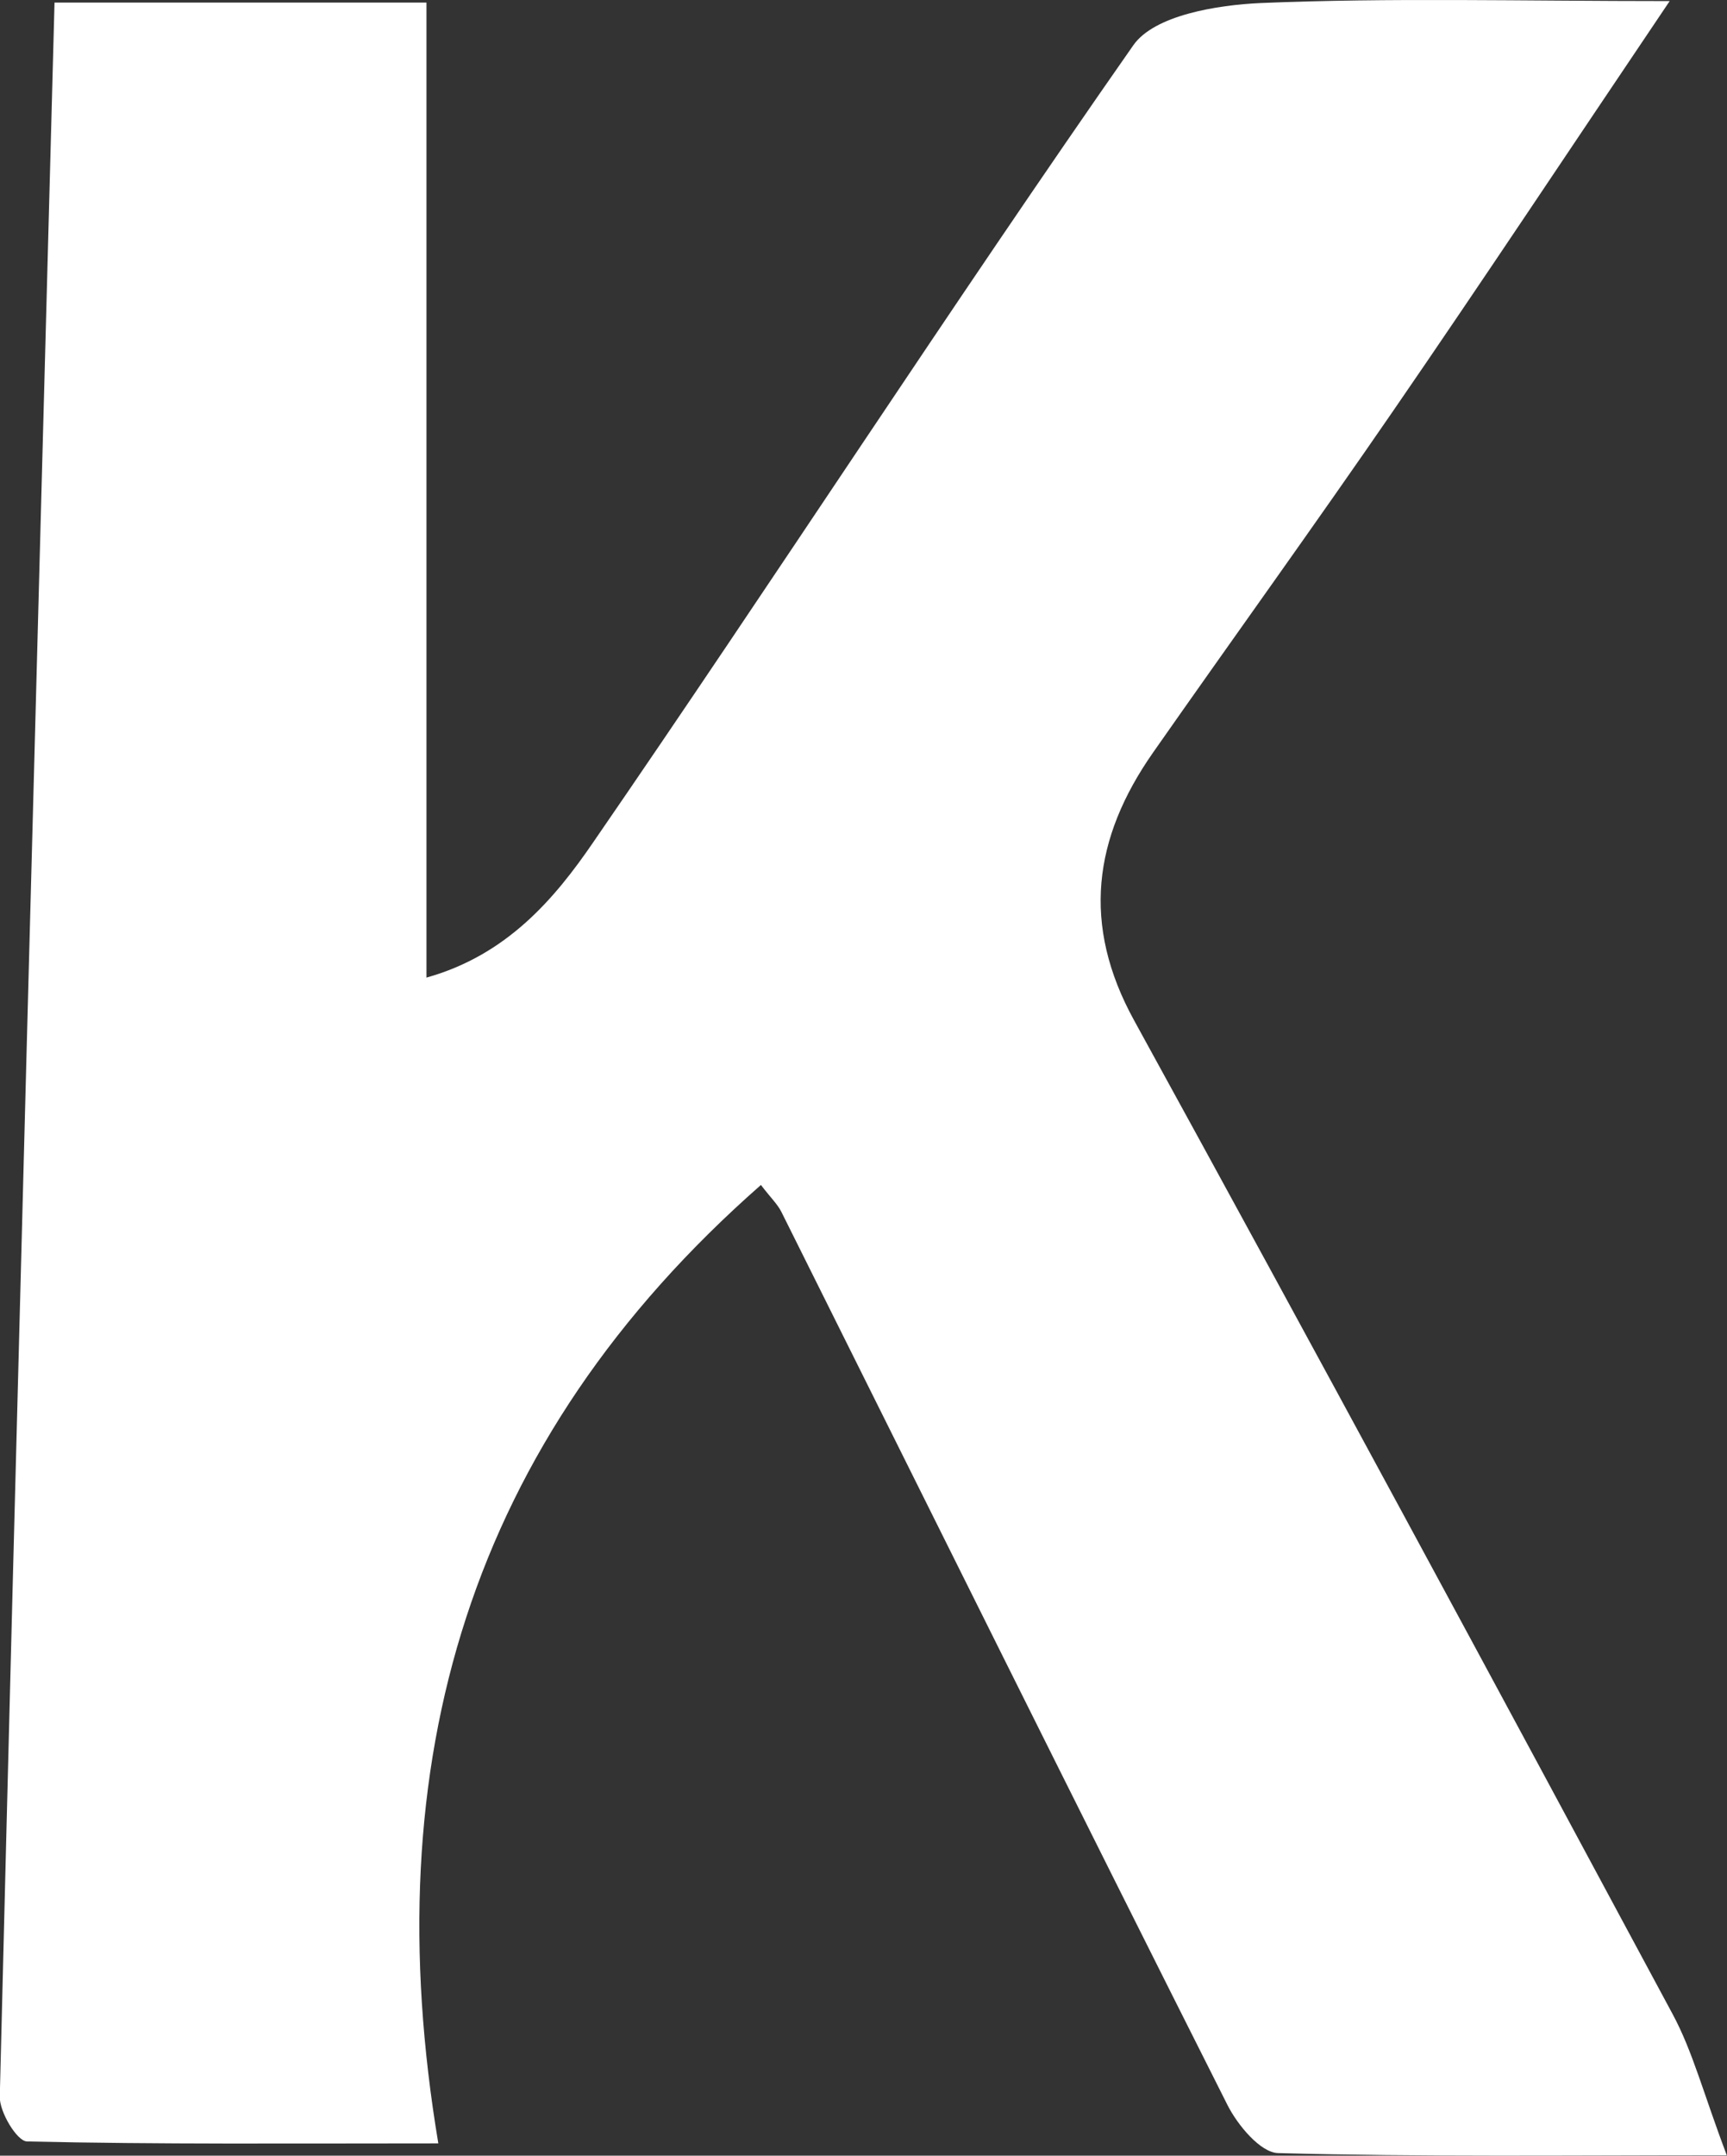 <?xml version="1.0" encoding="UTF-8"?>
<svg id="_레이어_2" data-name="레이어 2" xmlns="http://www.w3.org/2000/svg" viewBox="0 0 80.14 100">
  <rect x="0" y="0" width="80.14" height="100" fill="#333333" stroke="none"/>
  <defs>
    <style>
      .cls-1 {
        fill: #fff;
        stroke-width: 0px;
      }
    </style>
  </defs>
  <g id="_레이어_1-2" data-name="레이어 1">
    <path class="cls-1" d="M77.48.05c-4.66,6.91-8.68,12.98-12.81,18.98-3.67,5.34-7.46,10.59-11.17,15.89-2.76,3.95-3.32,7.97-.87,12.42,8.41,15.31,16.71,30.69,24.98,46.08.94,1.74,1.44,3.71,2.52,6.56-7.51,0-14.17.08-20.82-.1-.82-.02-1.88-1.3-2.35-2.23-6.95-13.79-13.81-27.62-20.7-41.43-.18-.36-.49-.65-.95-1.25-13.55,11.9-17.93,26.78-14.97,44.46-6.88,0-12.98.05-19.09-.09-.46-.01-1.28-1.37-1.26-2.08C.79,64.97,1.66,32.69,2.53.12h17.26v45.23c3.75-1.05,5.96-3.68,7.74-6.28,8.44-12.26,16.53-24.77,25.06-36.97.97-1.39,3.88-1.87,5.93-1.96,6-.25,12.01-.09,18.96-.09Z"/>
  </g>
</svg>